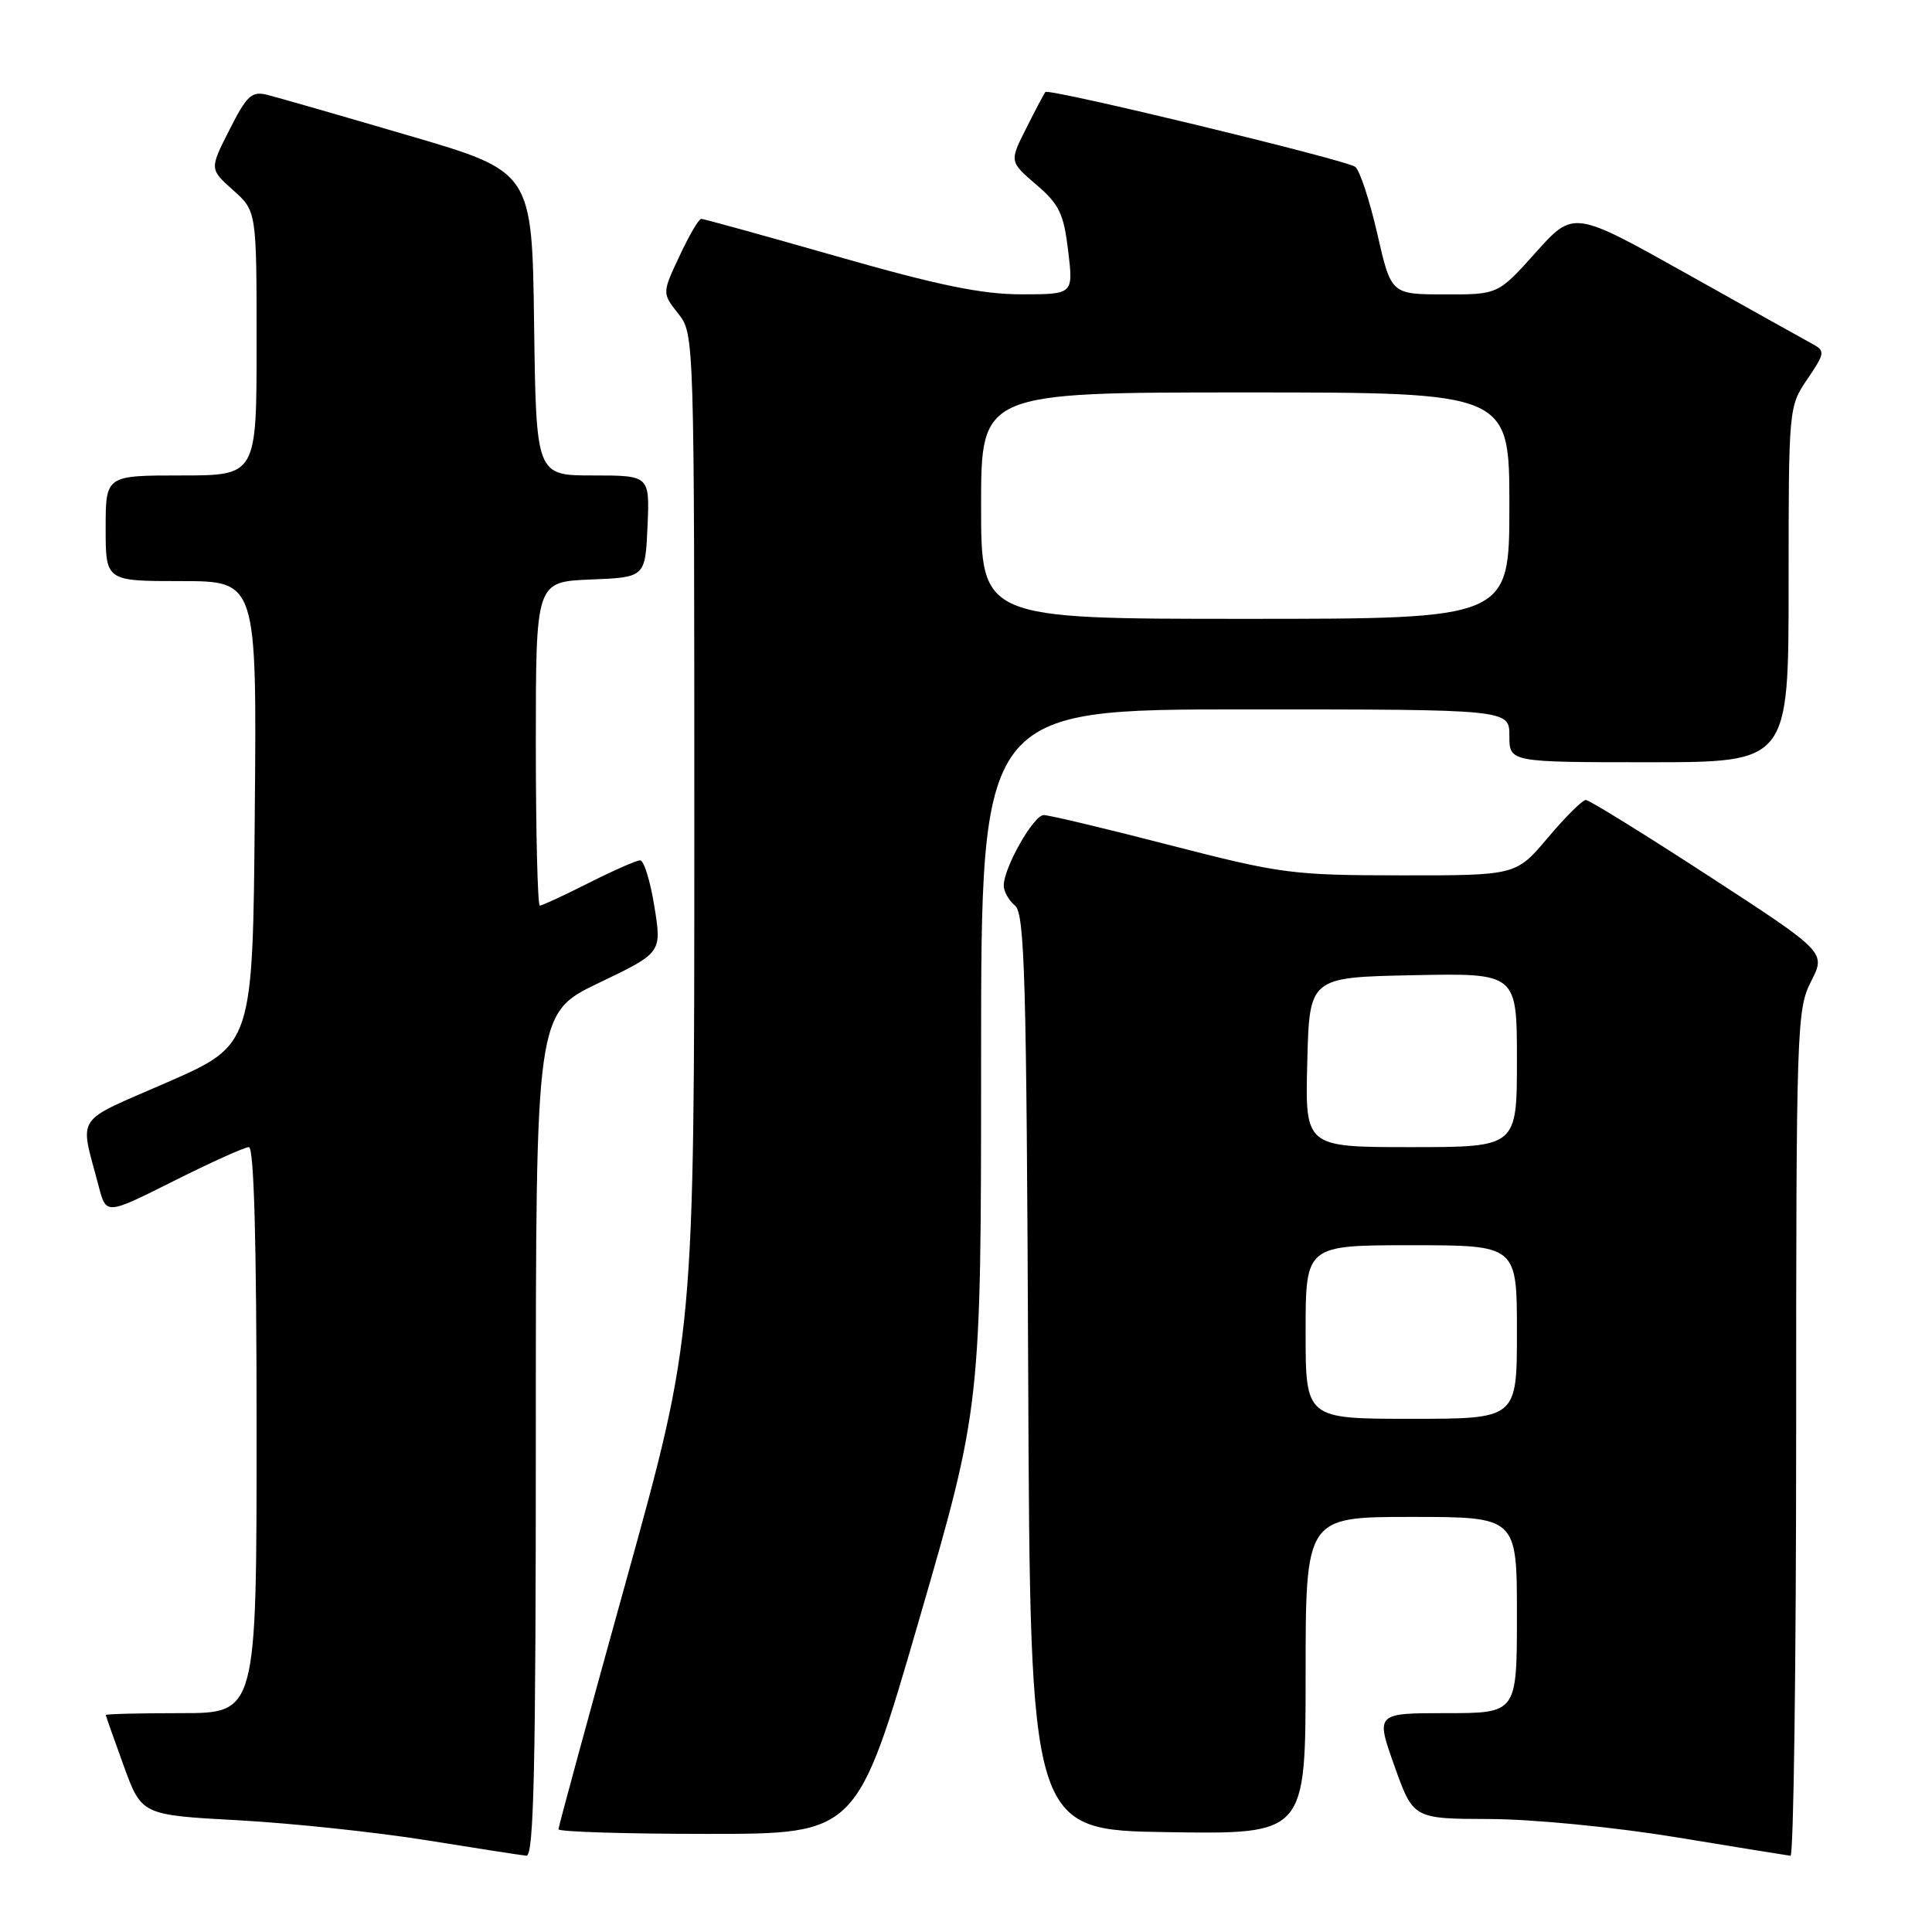 <?xml version="1.0" encoding="UTF-8" standalone="no"?>
<!DOCTYPE svg PUBLIC "-//W3C//DTD SVG 1.1//EN" "http://www.w3.org/Graphics/SVG/1.1/DTD/svg11.dtd" >
<svg xmlns="http://www.w3.org/2000/svg" xmlns:xlink="http://www.w3.org/1999/xlink" version="1.1" viewBox="0 0 256 256">
 <g >
 <path fill="currentColor"
d=" M 71.00 190.12 C 71.00 134.25 71.00 134.25 79.35 130.24 C 87.70 126.24 87.70 126.24 86.71 120.12 C 86.17 116.75 85.32 114.00 84.83 114.00 C 84.34 114.00 81.27 115.35 78.00 117.00 C 74.73 118.65 71.82 120.00 71.53 120.00 C 71.24 120.00 71.00 110.34 71.00 98.54 C 71.00 77.09 71.00 77.09 78.25 76.79 C 85.50 76.50 85.50 76.50 85.80 69.75 C 86.09 63.00 86.09 63.00 78.57 63.00 C 71.04 63.00 71.04 63.00 70.77 42.87 C 70.50 22.74 70.50 22.74 54.16 17.96 C 45.17 15.32 36.74 12.90 35.43 12.57 C 33.35 12.05 32.72 12.63 30.41 17.19 C 27.76 22.40 27.76 22.40 30.88 25.19 C 34.00 27.97 34.00 27.97 34.00 45.49 C 34.00 63.00 34.00 63.00 24.00 63.00 C 14.00 63.00 14.00 63.00 14.00 70.00 C 14.00 77.00 14.00 77.00 24.01 77.00 C 34.03 77.00 34.03 77.00 33.76 107.72 C 33.50 138.44 33.50 138.44 22.19 143.40 C 9.61 148.90 10.54 147.50 13.09 157.24 C 14.07 160.98 14.07 160.98 23.02 156.49 C 27.94 154.02 32.42 152.00 32.98 152.00 C 33.66 152.00 34.00 164.68 34.00 189.50 C 34.00 227.00 34.00 227.00 24.00 227.00 C 18.50 227.00 14.01 227.11 14.02 227.25 C 14.03 227.39 15.10 230.43 16.40 234.00 C 18.77 240.50 18.77 240.50 31.64 241.20 C 38.71 241.59 49.90 242.78 56.50 243.84 C 63.10 244.90 69.06 245.83 69.75 245.89 C 70.74 245.98 71.00 234.22 71.00 190.12 Z  M 238.00 189.96 C 238.00 136.14 238.08 133.77 239.97 130.05 C 241.95 126.18 241.95 126.18 226.44 116.09 C 217.91 110.54 210.57 106.00 210.13 106.00 C 209.68 106.00 207.42 108.25 205.10 111.00 C 200.88 116.00 200.88 116.00 185.69 115.99 C 171.25 115.98 169.74 115.78 155.03 111.99 C 146.52 109.79 139.00 108.00 138.30 108.00 C 136.96 108.00 133.00 114.97 133.00 117.34 C 133.00 118.12 133.67 119.31 134.49 119.99 C 135.78 121.06 136.02 129.54 136.24 181.87 C 136.50 242.50 136.50 242.50 154.75 242.77 C 173.00 243.05 173.00 243.05 173.00 222.02 C 173.00 201.00 173.00 201.00 187.00 201.00 C 201.00 201.00 201.00 201.00 201.00 214.00 C 201.00 227.00 201.00 227.00 191.64 227.00 C 182.28 227.00 182.28 227.00 184.77 234.00 C 187.27 241.00 187.27 241.00 197.38 241.03 C 203.11 241.05 213.79 242.09 222.00 243.43 C 229.97 244.74 236.84 245.85 237.25 245.90 C 237.66 245.96 238.00 220.78 238.00 189.96 Z  M 121.77 214.68 C 130.00 186.35 130.00 186.35 130.00 140.18 C 130.00 94.00 130.00 94.00 165.00 94.00 C 200.00 94.00 200.00 94.00 200.00 97.50 C 200.00 101.00 200.00 101.00 218.50 101.00 C 237.00 101.00 237.00 101.00 237.00 77.45 C 237.00 54.00 237.01 53.88 239.49 50.23 C 241.79 46.85 241.85 46.50 240.24 45.62 C 239.28 45.10 231.75 40.90 223.50 36.27 C 208.50 27.87 208.50 27.87 203.50 33.45 C 198.50 39.03 198.50 39.03 191.41 39.01 C 184.33 39.00 184.33 39.00 182.50 30.98 C 181.49 26.57 180.18 22.58 179.58 22.11 C 178.43 21.20 138.97 11.67 138.52 12.19 C 138.37 12.36 137.23 14.51 136.00 16.96 C 133.75 21.41 133.75 21.41 137.30 24.46 C 140.36 27.07 140.95 28.31 141.54 33.25 C 142.23 39.00 142.23 39.00 135.36 39.00 C 130.12 39.00 124.35 37.82 111.00 34.00 C 101.38 31.25 93.24 29.00 92.92 29.00 C 92.60 29.00 91.30 31.21 90.04 33.92 C 87.73 38.84 87.73 38.84 89.87 41.56 C 92.00 44.26 92.00 44.39 92.00 110.58 C 92.00 176.90 92.00 176.90 83.00 209.34 C 78.05 227.18 74.00 242.05 74.00 242.39 C 74.00 242.72 82.90 243.00 93.77 243.00 C 113.55 243.00 113.55 243.00 121.77 214.68 Z  M 173.00 176.50 C 173.00 165.00 173.00 165.00 187.00 165.00 C 201.00 165.00 201.00 165.00 201.00 176.50 C 201.00 188.00 201.00 188.00 187.00 188.00 C 173.00 188.00 173.00 188.00 173.00 176.50 Z  M 173.22 140.75 C 173.50 129.50 173.50 129.50 187.25 129.22 C 201.00 128.94 201.00 128.94 201.00 140.47 C 201.00 152.00 201.00 152.00 186.97 152.00 C 172.93 152.00 172.93 152.00 173.22 140.75 Z  M 130.00 67.00 C 130.00 52.00 130.00 52.00 165.00 52.00 C 200.00 52.00 200.00 52.00 200.00 67.00 C 200.00 82.00 200.00 82.00 165.00 82.00 C 130.00 82.00 130.00 82.00 130.00 67.00 Z "/>
</g>
</svg>